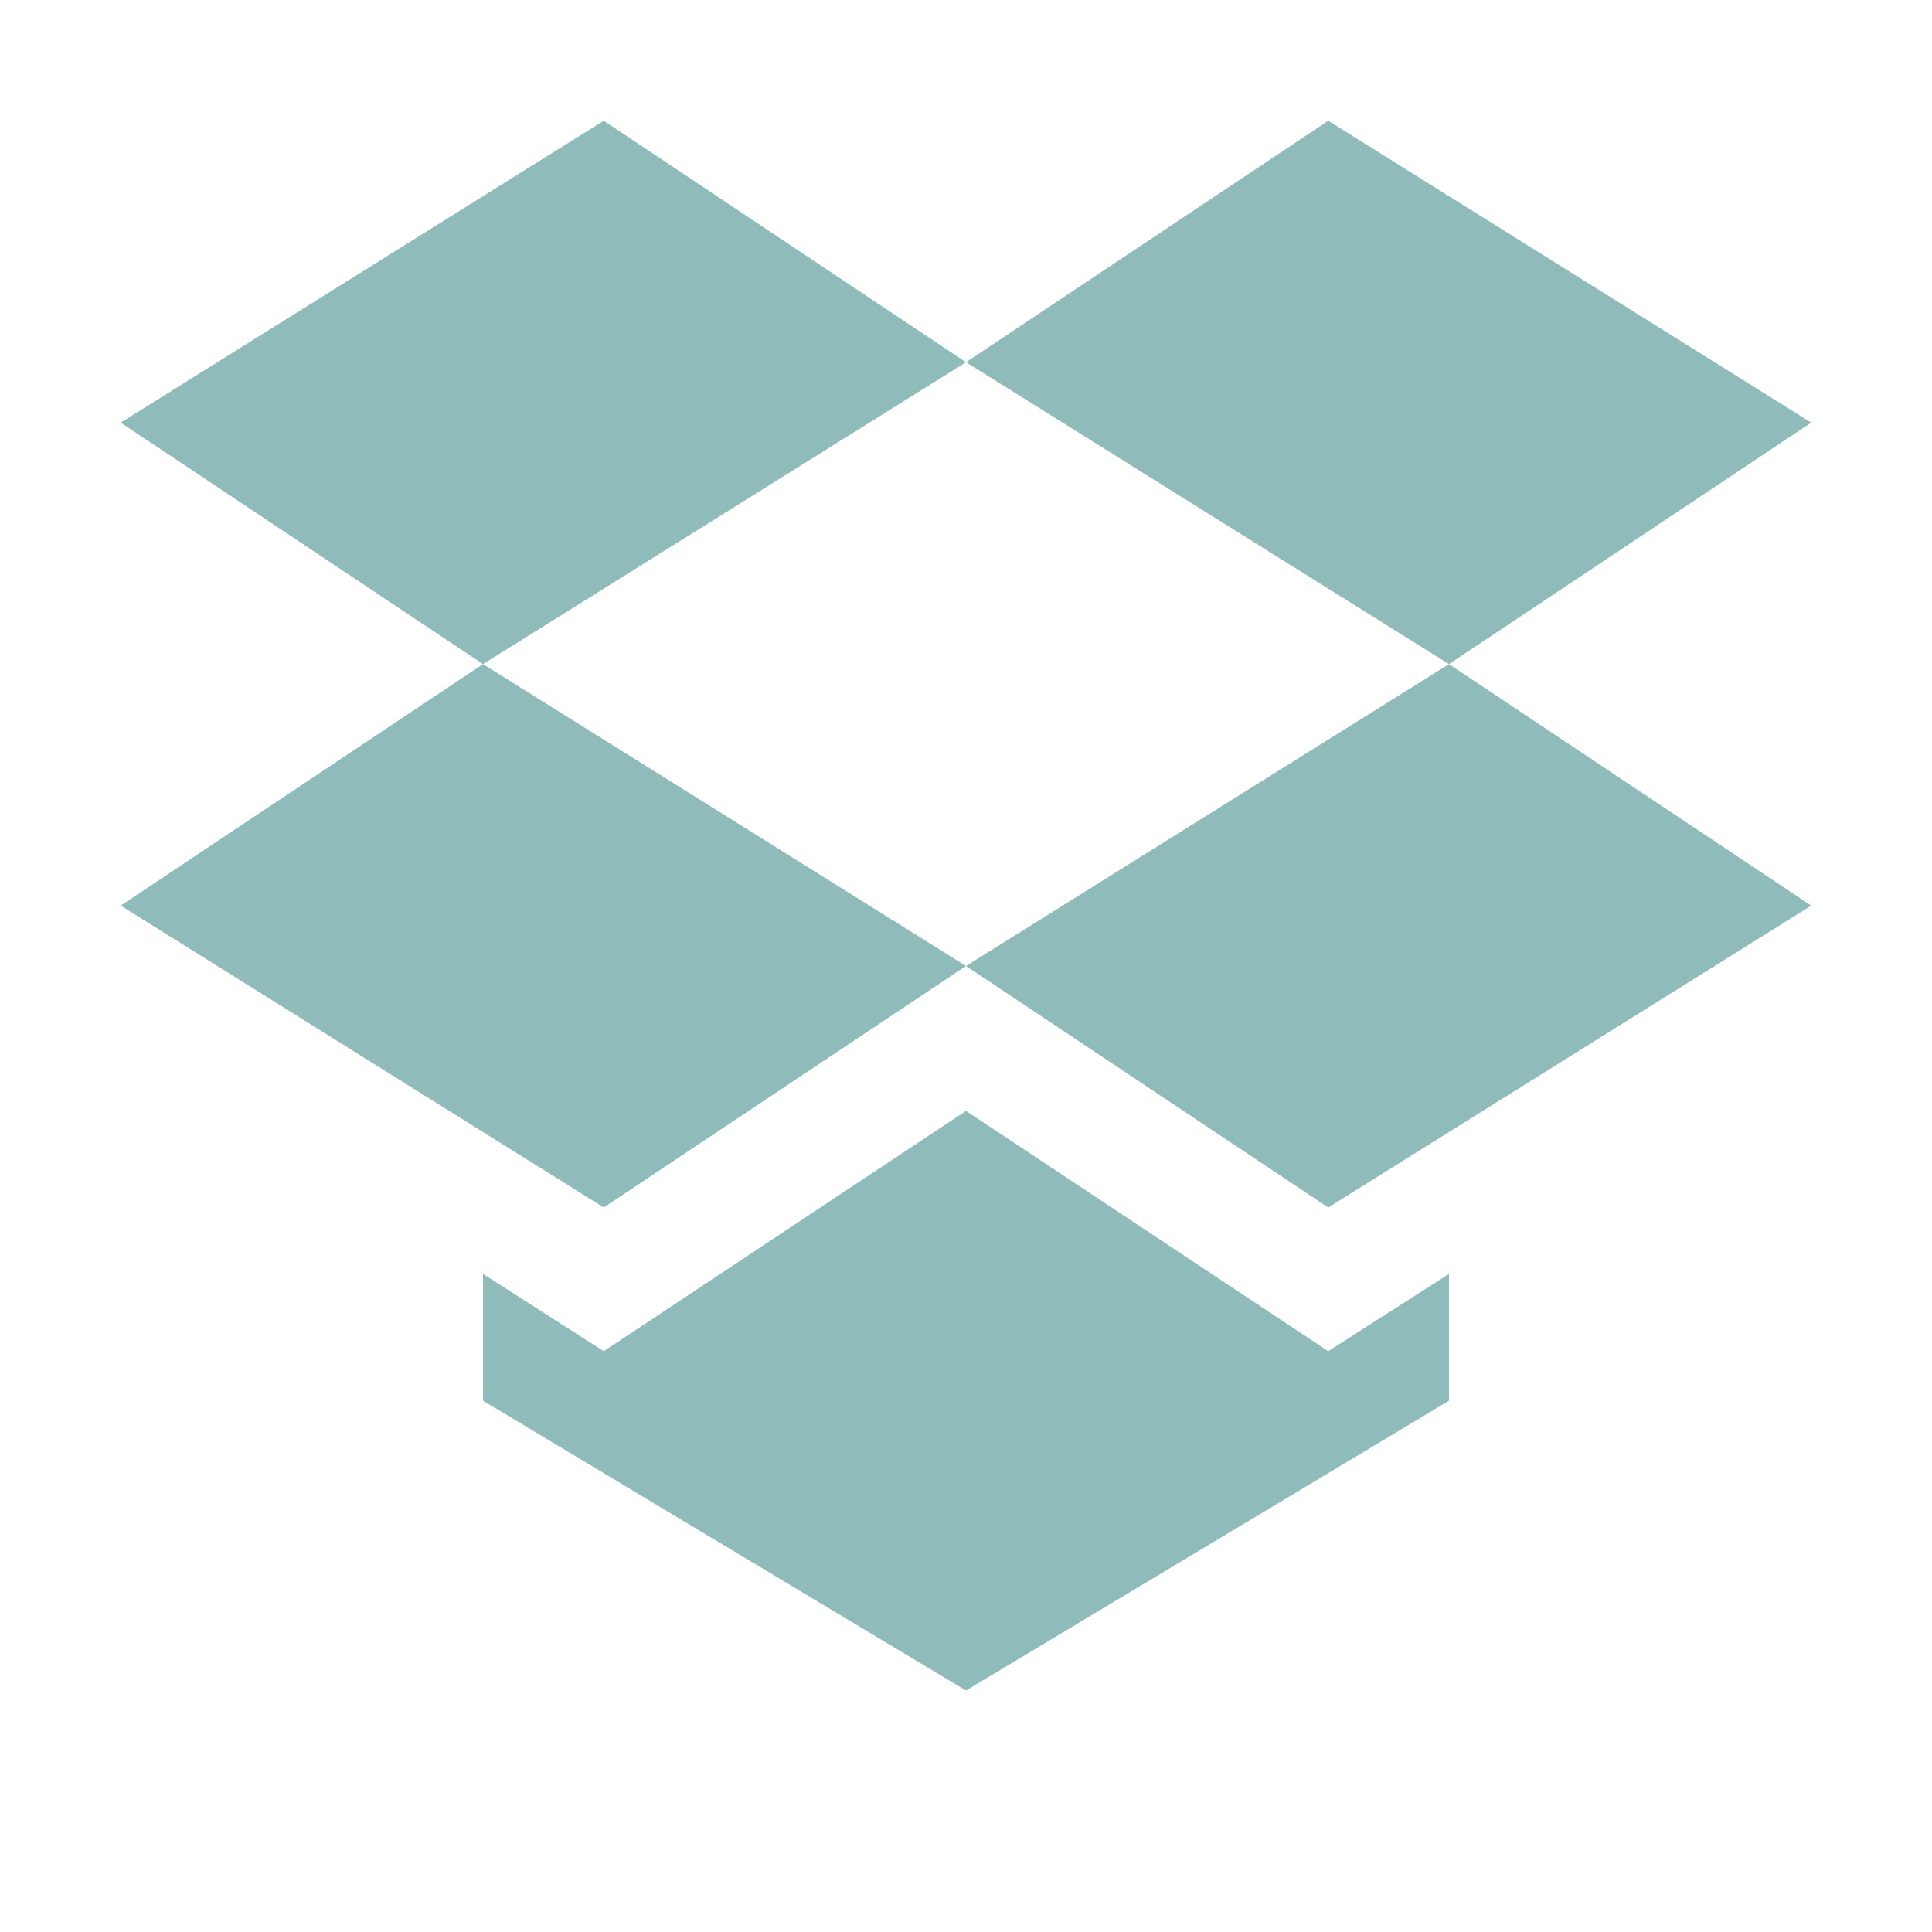<svg xmlns="http://www.w3.org/2000/svg" width="16" height="16" version="1.1">
 <path style="fill:#8fbcbb" d="M 5,1 1,3.5 4,5.5 8,3 Z M 8,3 12,5.5 15,3.5 11,1 Z M 12,5.5 8,8 11,10 15,7.5 Z M 8,8 4,5.5 1,7.5 5,10 Z M 8,9.2 5,11.19 4,10.55 V 11.6 L 8,14 12,11.6 V 10.55 L 11,11.19 Z"/>
</svg>

